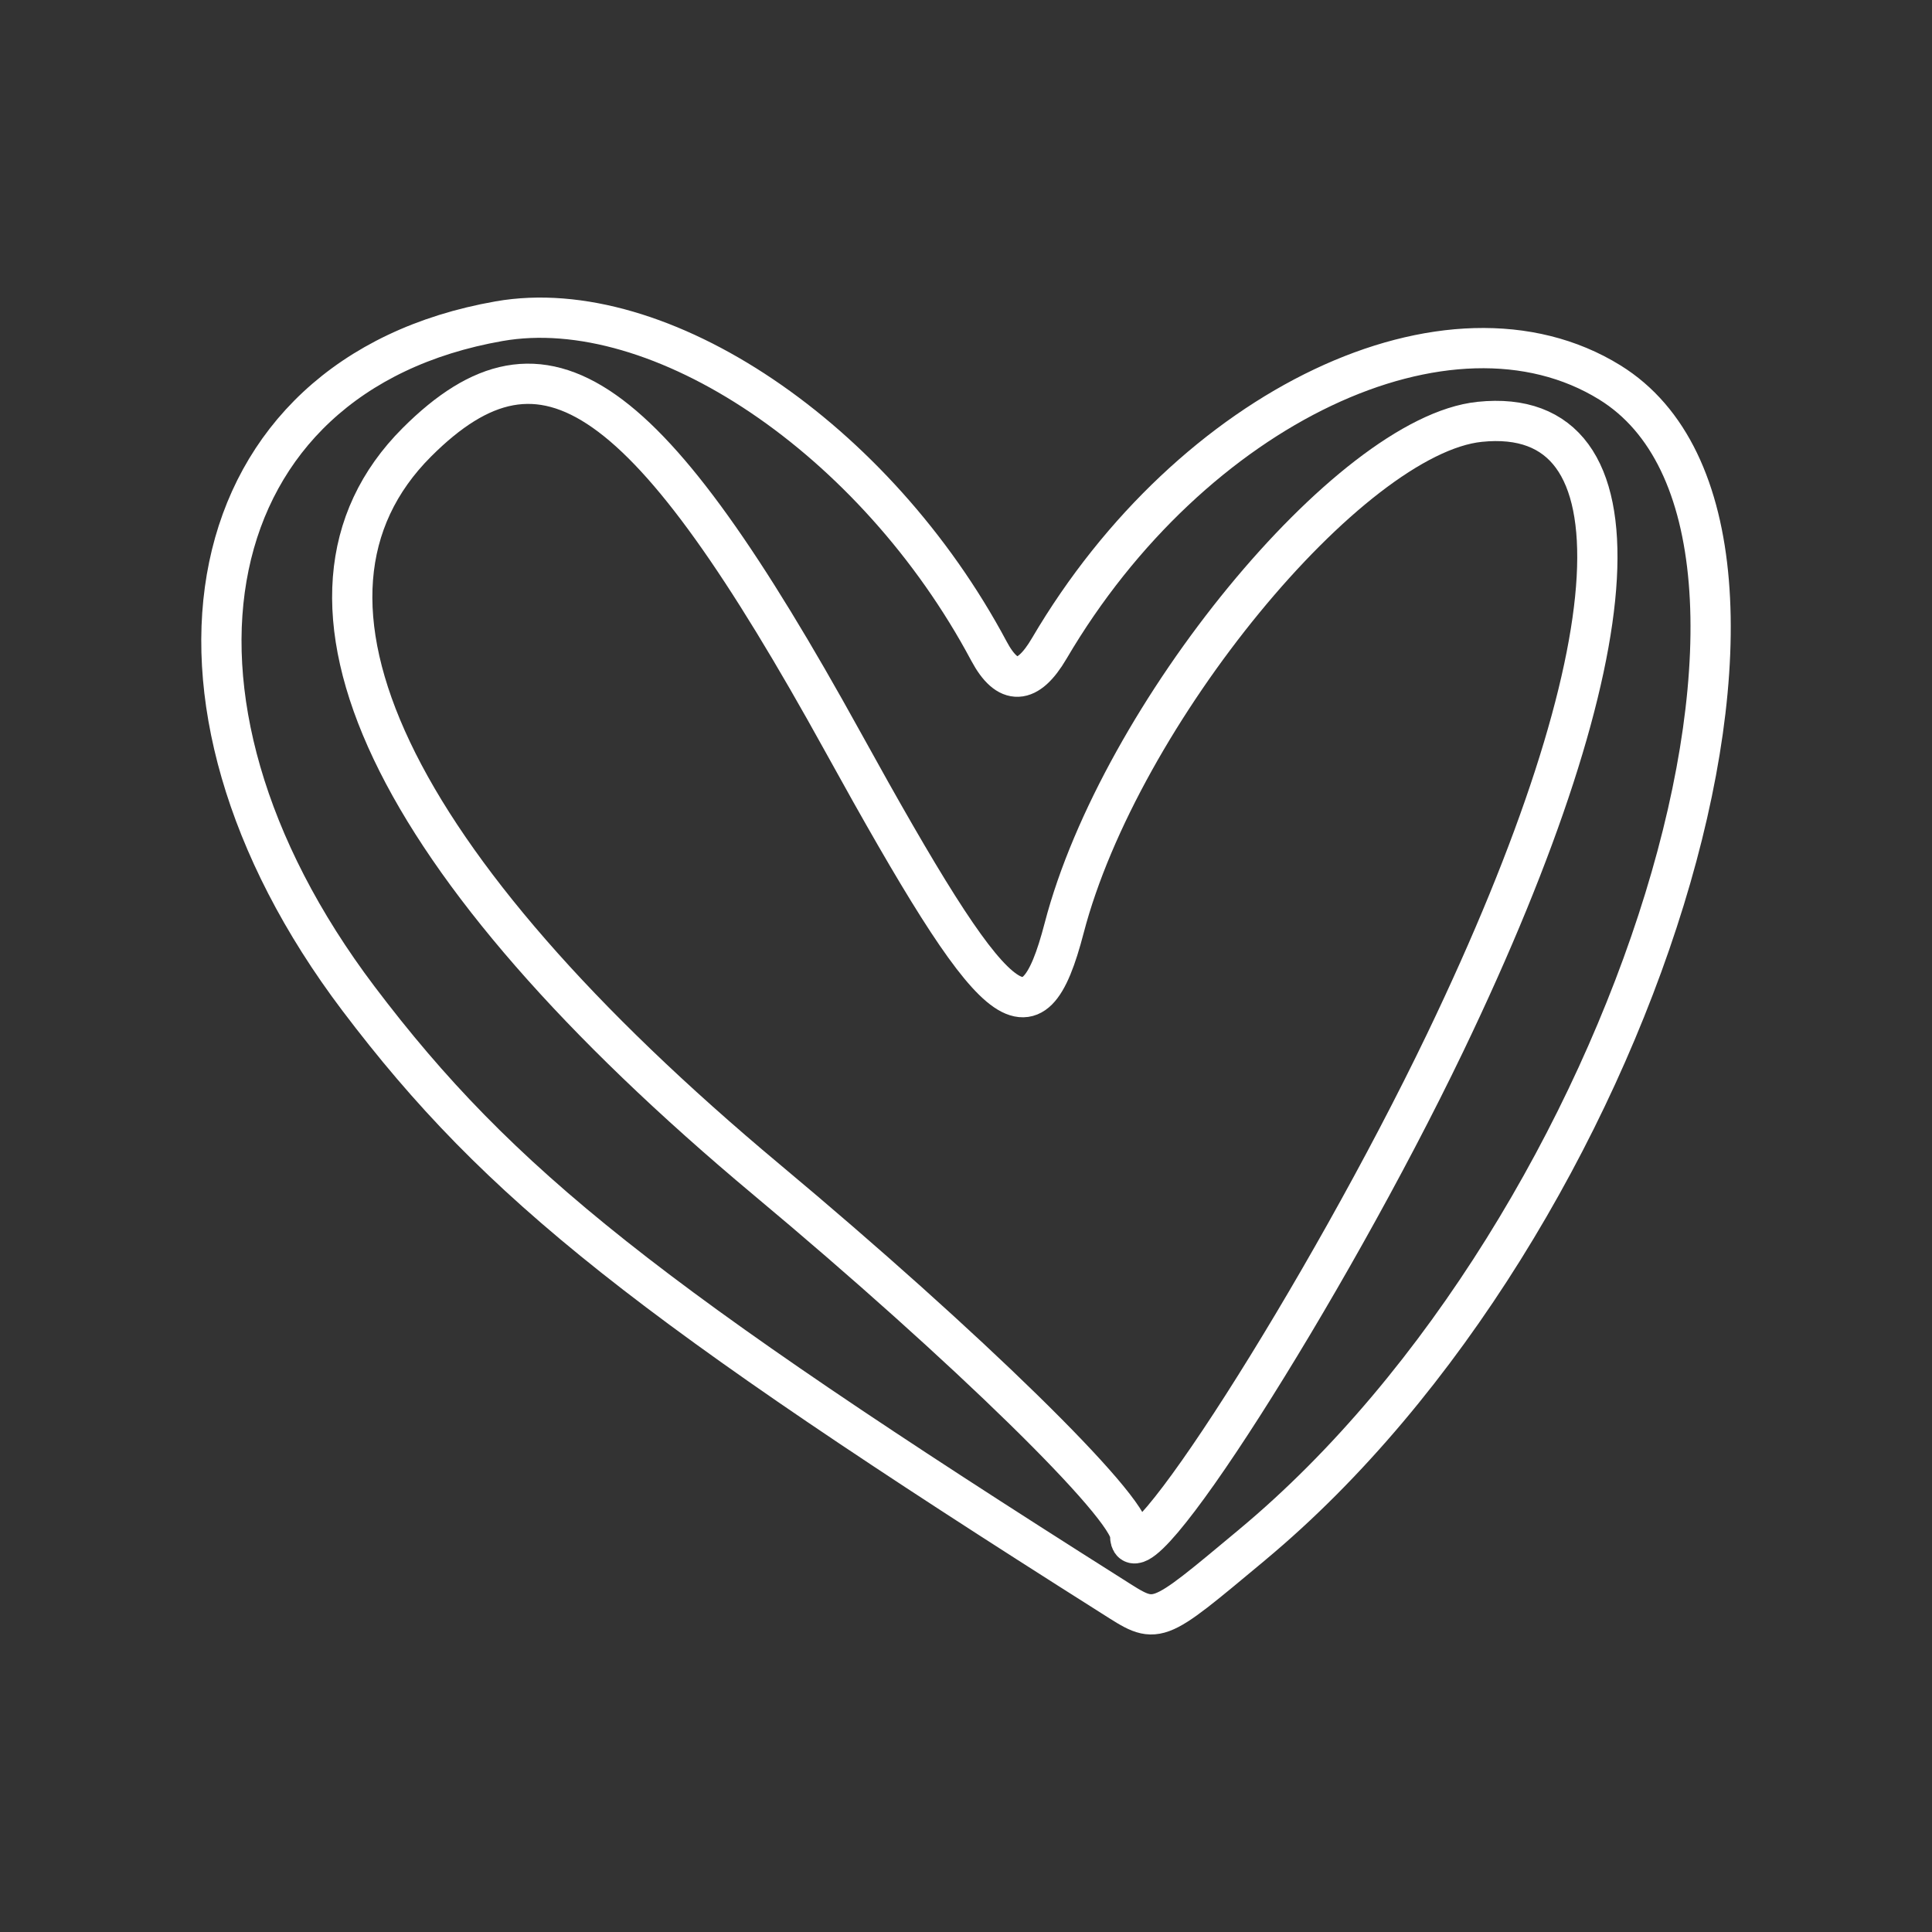 <?xml version="1.0" encoding="UTF-8"?><svg id="b" xmlns="http://www.w3.org/2000/svg" viewBox="0 0 48 48"><rect x="0" y="0" width="48" height="48" fill="#333333" stroke="none"/><defs><style>.e{fill:none;stroke:#fff;stroke-linecap:round;stroke-linejoin:round;}</style></defs><path id="c" class="e" d="M28.079,38.144c0-.708-4.071-4.692-9.025-8.83-9.405-7.858-12.547-14.476-8.698-18.325,3.167-3.167,5.725-1.368,10.588,7.448,3.835,6.953,4.698,7.678,5.495,4.619,1.38-5.297,7.082-12.242,10.325-12.576,4.189-.432,3.85,5.624-.861,15.428-2.968,6.176-7.825,13.771-7.825,12.236Z"/><path id="d" class="e" d="M31.116,38.374c9.512-7.92,14.826-25.197,8.88-28.872-3.975-2.457-10.393.588-13.928,6.609q-.803,1.368-1.497.067c-2.817-5.284-8.183-8.899-12.172-8.198-7.542,1.324-9.194,9.287-3.492,16.831,3.489,4.616,7.19,7.551,18.72,14.844,1.146.725,1.03.767,3.489-1.28Z"/></svg>